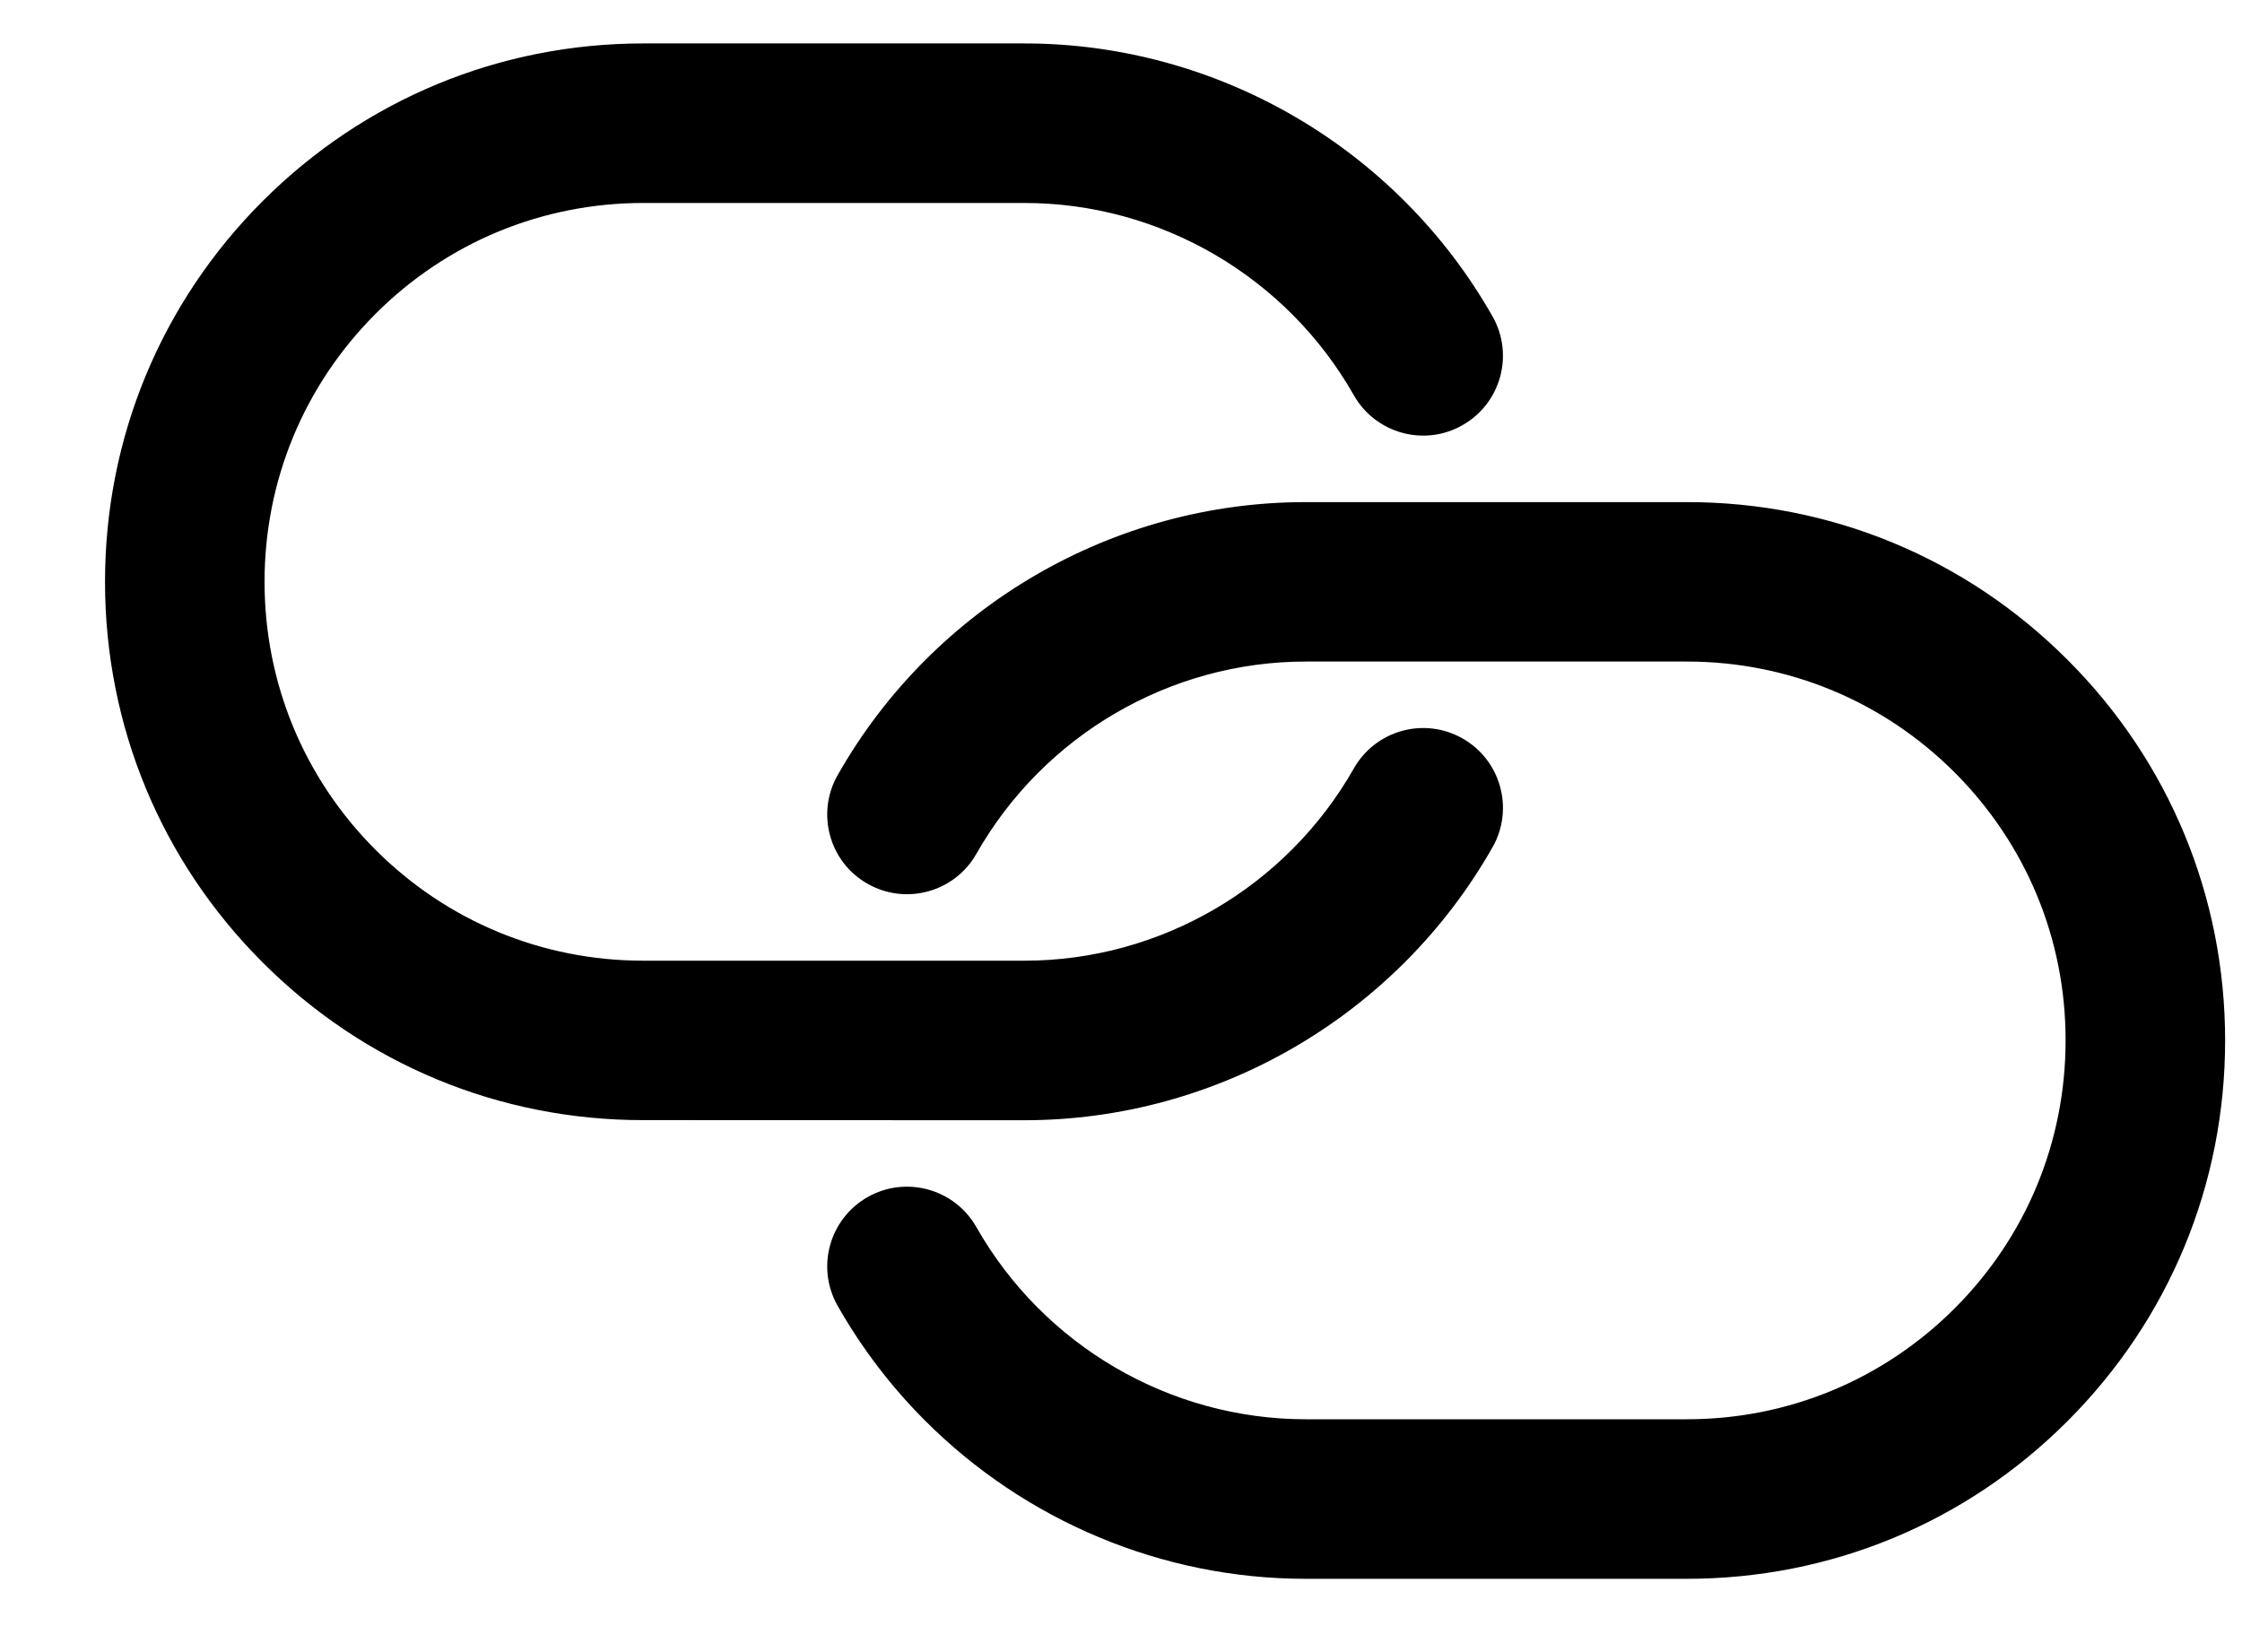 <svg width="19" height="14" viewBox="0 0 19 14" fill="none" xmlns="http://www.w3.org/2000/svg">
<path d="M12.649 7.179C12.833 6.855 12.719 6.442 12.395 6.258C12.07 6.073 11.658 6.187 11.473 6.512C10.902 7.517 9.833 8.141 8.682 8.141L5.452 8.141C4.595 8.141 3.788 7.807 3.182 7.201C2.576 6.594 2.242 5.788 2.242 4.93C2.242 4.073 2.576 3.267 3.182 2.66C3.788 2.054 4.594 1.72 5.452 1.72L8.682 1.72C9.833 1.72 10.903 2.345 11.473 3.349C11.657 3.673 12.07 3.788 12.394 3.603C12.719 3.419 12.833 3.006 12.649 2.682C11.839 1.255 10.318 0.368 8.681 0.368L5.452 0.368C4.233 0.368 3.088 0.843 2.226 1.704C1.364 2.566 0.89 3.712 0.89 4.93C0.89 6.149 1.364 7.295 2.226 8.156C3.088 9.018 4.233 9.493 5.452 9.492L8.681 9.493C10.318 9.493 11.838 8.606 12.649 7.179ZM18.857 8.817C18.857 7.598 18.383 6.452 17.521 5.591C16.66 4.729 15.514 4.254 14.295 4.255L11.066 4.255C9.429 4.254 7.909 5.141 7.099 6.568C6.914 6.892 7.028 7.306 7.352 7.489C7.677 7.674 8.09 7.56 8.274 7.236C8.845 6.231 9.914 5.606 11.066 5.606H14.295C15.153 5.606 15.959 5.94 16.565 6.546C17.171 7.153 17.506 7.959 17.505 8.817C17.505 9.674 17.172 10.48 16.565 11.087C15.959 11.693 15.153 12.027 14.295 12.027L11.066 12.027C9.914 12.027 8.845 11.403 8.274 10.398C8.09 10.074 7.677 9.96 7.353 10.144C7.028 10.329 6.914 10.741 7.099 11.066C7.304 11.427 7.554 11.753 7.84 12.039C8.686 12.885 9.843 13.379 11.066 13.379L14.295 13.379C15.514 13.379 16.66 12.905 17.521 12.043C18.383 11.181 18.857 10.036 18.857 8.817Z" fill="black"/>
</svg>

